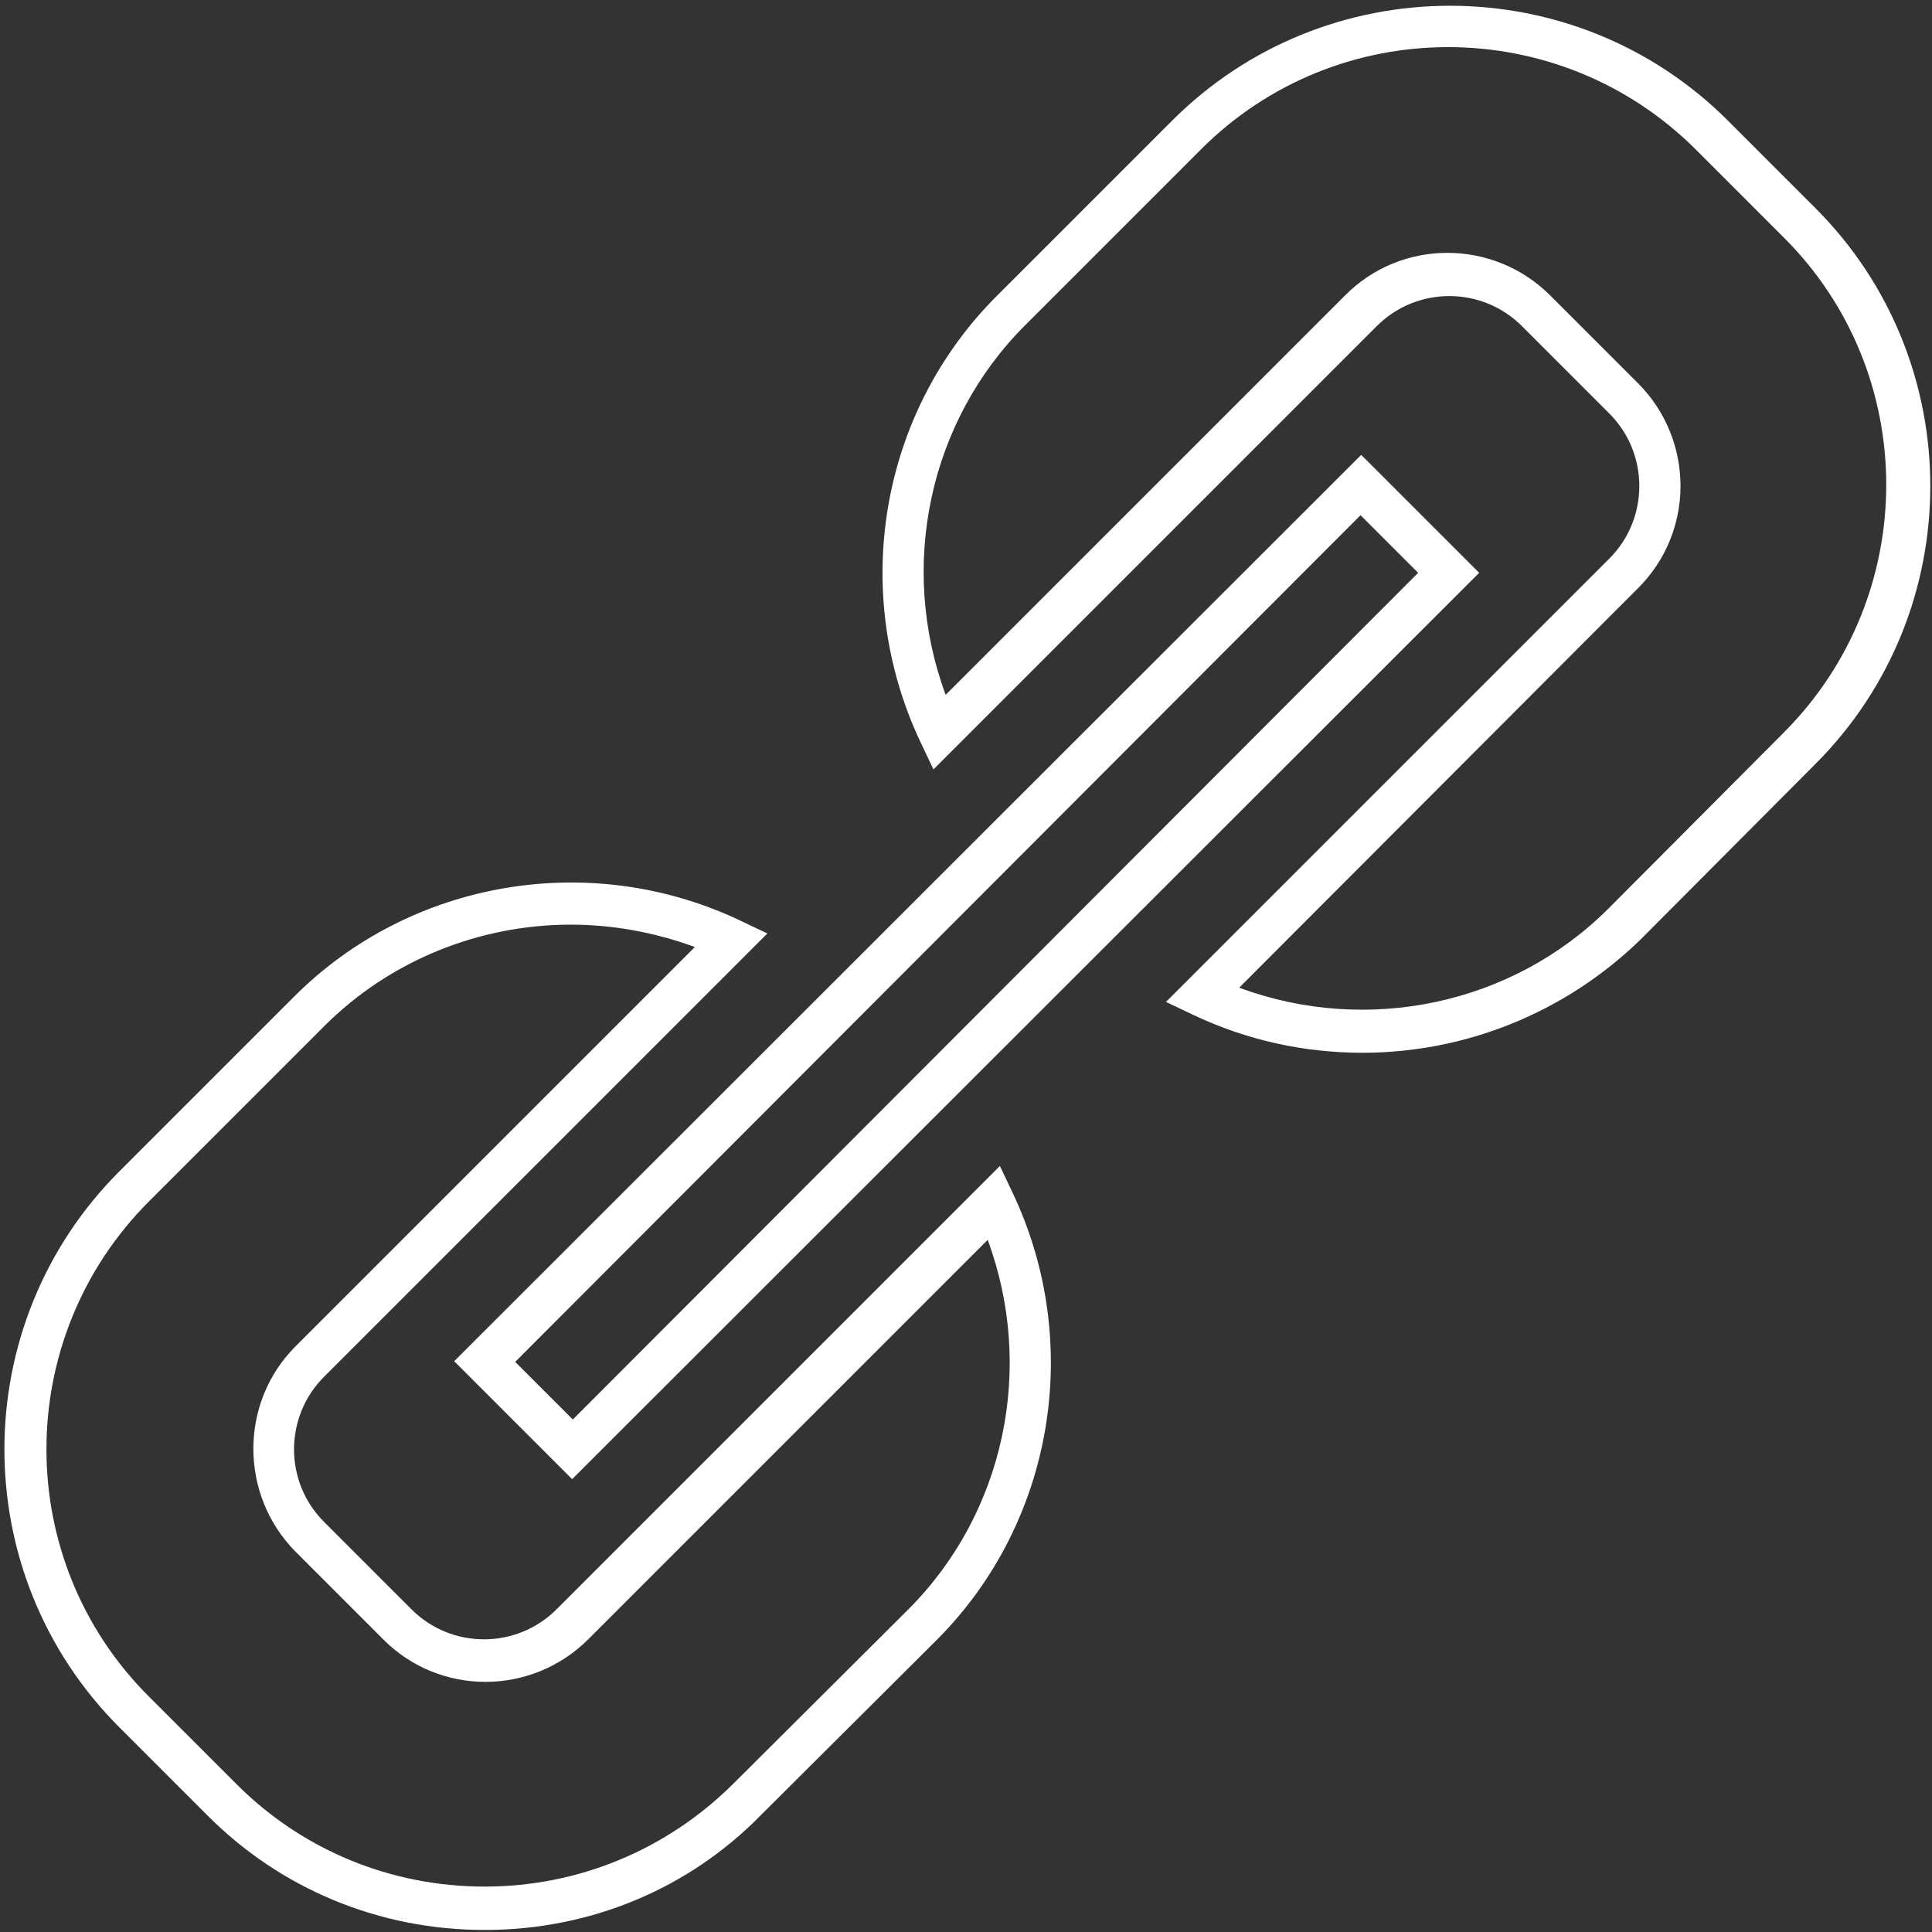 <?xml version="1.0" encoding="UTF-8" standalone="no"?>
<svg width="285px" height="285px" viewBox="0 0 285 285" version="1.1" xmlns="http://www.w3.org/2000/svg" xmlns:xlink="http://www.w3.org/1999/xlink" xmlns:sketch="http://www.bohemiancoding.com/sketch/ns">
    <rect x="0" y="0" width="285" height="285" fill="#333333" stroke="none"/>
    <!-- Generator: Sketch 3.4.1 (15681) - http://www.bohemiancoding.com/sketch -->
    <title>Artboard</title>
    <desc>Created with Sketch.</desc>
    <defs></defs>
    <g id="Page-1" stroke="none" stroke-width="1" fill="none" fill-rule="evenodd" sketch:type="MSPage">
        <g id="Artboard" sketch:type="MSArtboardGroup" fill="#FFFFFF">
            <g id="responsibility" sketch:type="MSLayerGroup">
                <path d="M71.5,284.7 C56,284.7 41.4,278.7 30.5,267.7 L17.6,254.8 C-5,232.2 -5,195.4 17.6,172.8 L43.4,147 C60.6,129.8 87.1,125.3 109.2,135.8 L113.2,137.7 L47.8,203.1 C41.9,209 41.9,218.6 47.8,224.5 L60.7,237.4 C66.6,243.3 76.2,243.3 82.1,237.4 L147.5,172 L149.4,176 C159.9,198.2 155.4,224.6 138.3,241.8 L112.4,267.6 C101.6,278.7 87,284.7 71.5,284.7 L71.5,284.7 Z M84.2,136.4 C70.8,136.4 57.6,141.6 47.8,151.4 L22,177.2 C1.8,197.4 1.8,230.2 22,250.3 L34.9,263.2 C44.6,272.9 57.6,278.3 71.5,278.3 C85.3,278.3 98.3,272.9 108.1,263.2 L134,237.4 C148.2,223.2 152.7,201.8 145.7,182.9 L86.8,241.8 C78.4,250.2 64.8,250.2 56.5,241.8 L43.6,228.9 C35.3,220.5 35.3,206.9 43.6,198.6 L102.5,139.7 C96.5,137.5 90.3,136.4 84.2,136.4 L84.2,136.4 Z M84.4,218.2 L67,200.8 L200.8,67.1 L218.2,84.5 L84.4,218.2 L84.4,218.2 Z M76,200.9 L84.5,209.4 L209.2,84.5 L200.7,76 L76,200.9 L76,200.9 Z M201,155.3 C192.5,155.3 184,153.5 176,149.7 L172,147.8 L237.4,82.4 C243.3,76.5 243.3,66.9 237.4,61 L224.5,48.1 C218.6,42.2 209,42.2 203.1,48.1 L137.7,113.5 L135.8,109.5 C125.3,87.3 129.8,60.9 147,43.7 L172.9,17.8 C195.5,-4.8 232.3,-4.8 254.9,17.8 L267.8,30.7 C290.4,53.3 290.4,90.1 267.8,112.7 L242,138.6 C230.8,149.5 216,155.3 201,155.3 L201,155.3 Z M182.8,145.7 C201.7,152.7 223.1,148.2 237.3,134 L263.1,108.1 C283.3,87.9 283.3,55.1 263.1,35 L250.2,22.1 C230,1.9 197.2,1.9 177.1,22.1 L151.2,48 C137,62.2 132.5,83.6 139.5,102.5 L198.4,43.6 C206.7,35.2 220.3,35.2 228.7,43.6 L241.6,56.5 C250,64.9 250,78.5 241.6,86.8 L182.8,145.7 L182.8,145.7 Z" id="Shape" sketch:type="MSShapeGroup"></path>
            </g>
        </g>
    </g>
</svg>